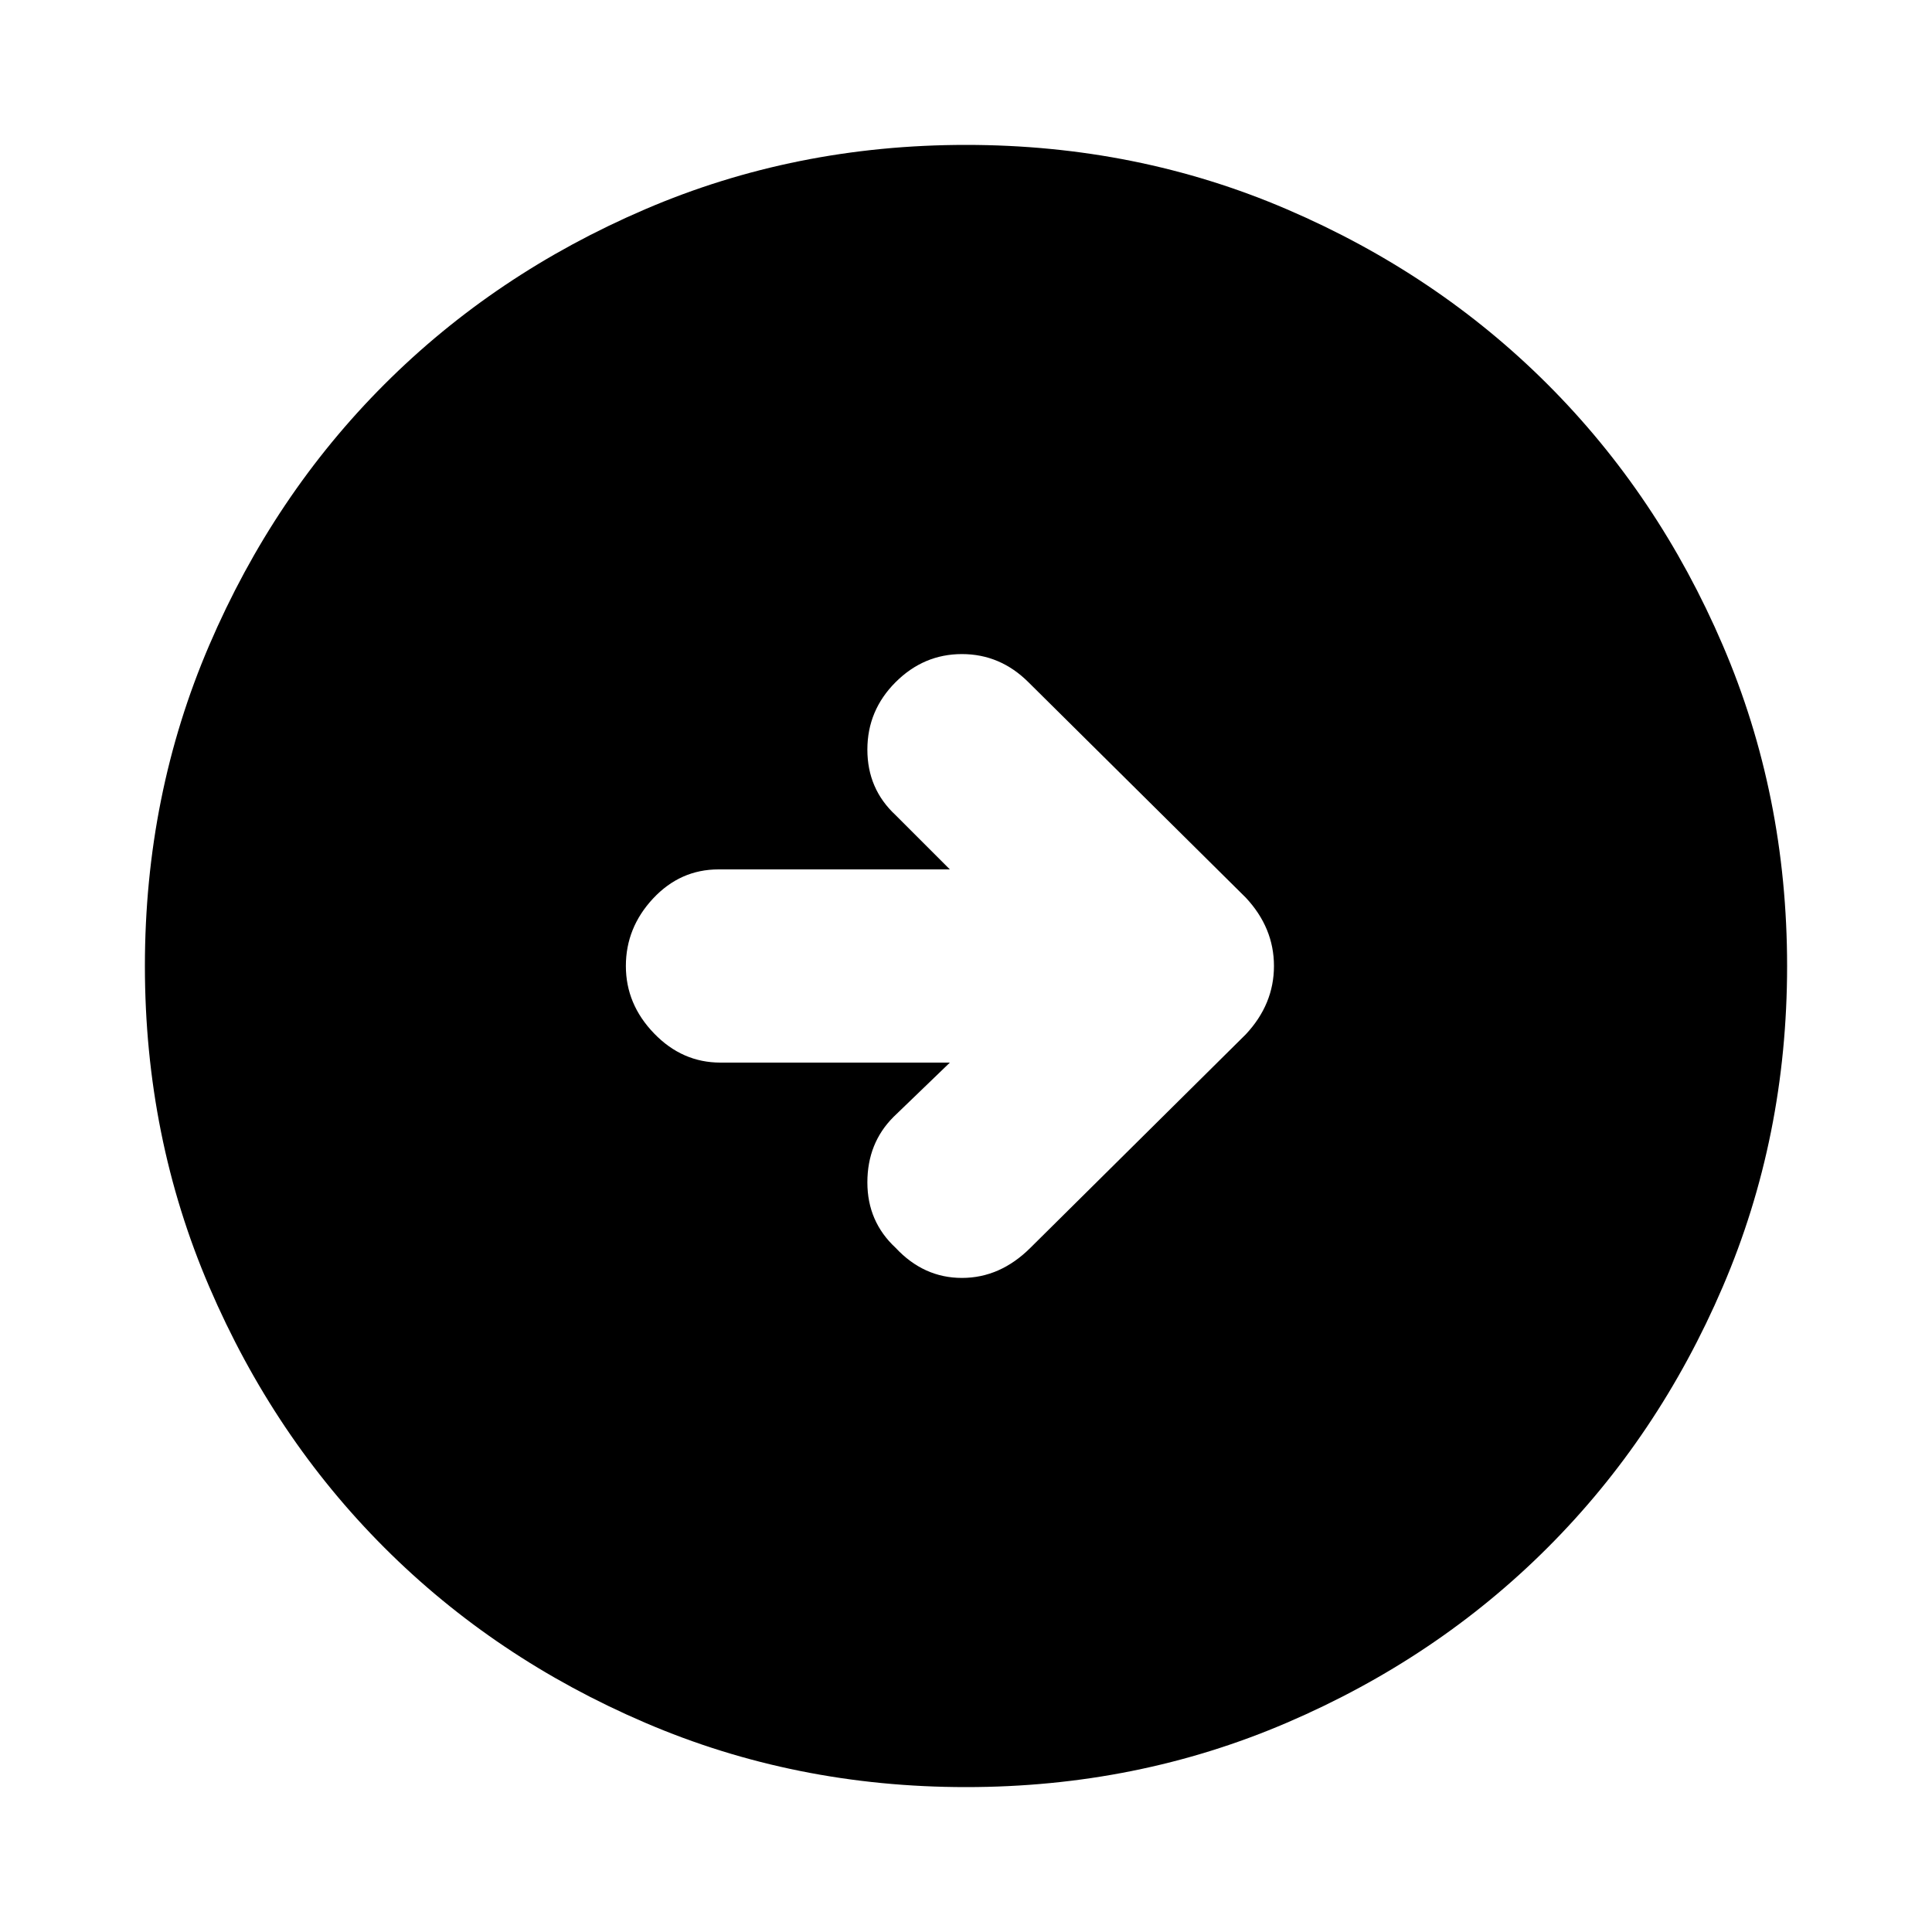 <svg xmlns="http://www.w3.org/2000/svg" height="20" width="20"><path d="M10.667 12.917 12.896 10.708Q13.188 10.396 13.188 10Q13.188 9.604 12.896 9.292L10.646 7.062Q10.354 6.771 9.958 6.771Q9.562 6.771 9.271 7.062Q8.979 7.354 8.979 7.76Q8.979 8.167 9.271 8.438L9.833 9H7.438Q7.042 9 6.76 9.302Q6.479 9.604 6.479 10Q6.479 10.396 6.771 10.698Q7.062 11 7.458 11H9.833L9.25 11.562Q8.979 11.833 8.979 12.24Q8.979 12.646 9.271 12.917Q9.562 13.229 9.958 13.229Q10.354 13.229 10.667 12.917ZM10 18.5Q8.229 18.5 6.677 17.833Q5.125 17.167 3.979 16.021Q2.833 14.875 2.167 13.323Q1.5 11.771 1.5 10Q1.5 8.229 2.167 6.677Q2.833 5.125 3.979 3.979Q5.125 2.833 6.677 2.167Q8.229 1.5 10 1.5Q11.771 1.5 13.323 2.167Q14.875 2.833 16.021 3.979Q17.167 5.125 17.833 6.677Q18.5 8.229 18.5 10Q18.5 11.771 17.833 13.323Q17.167 14.875 16.021 16.021Q14.875 17.167 13.323 17.833Q11.771 18.5 10 18.5Z"/></svg>